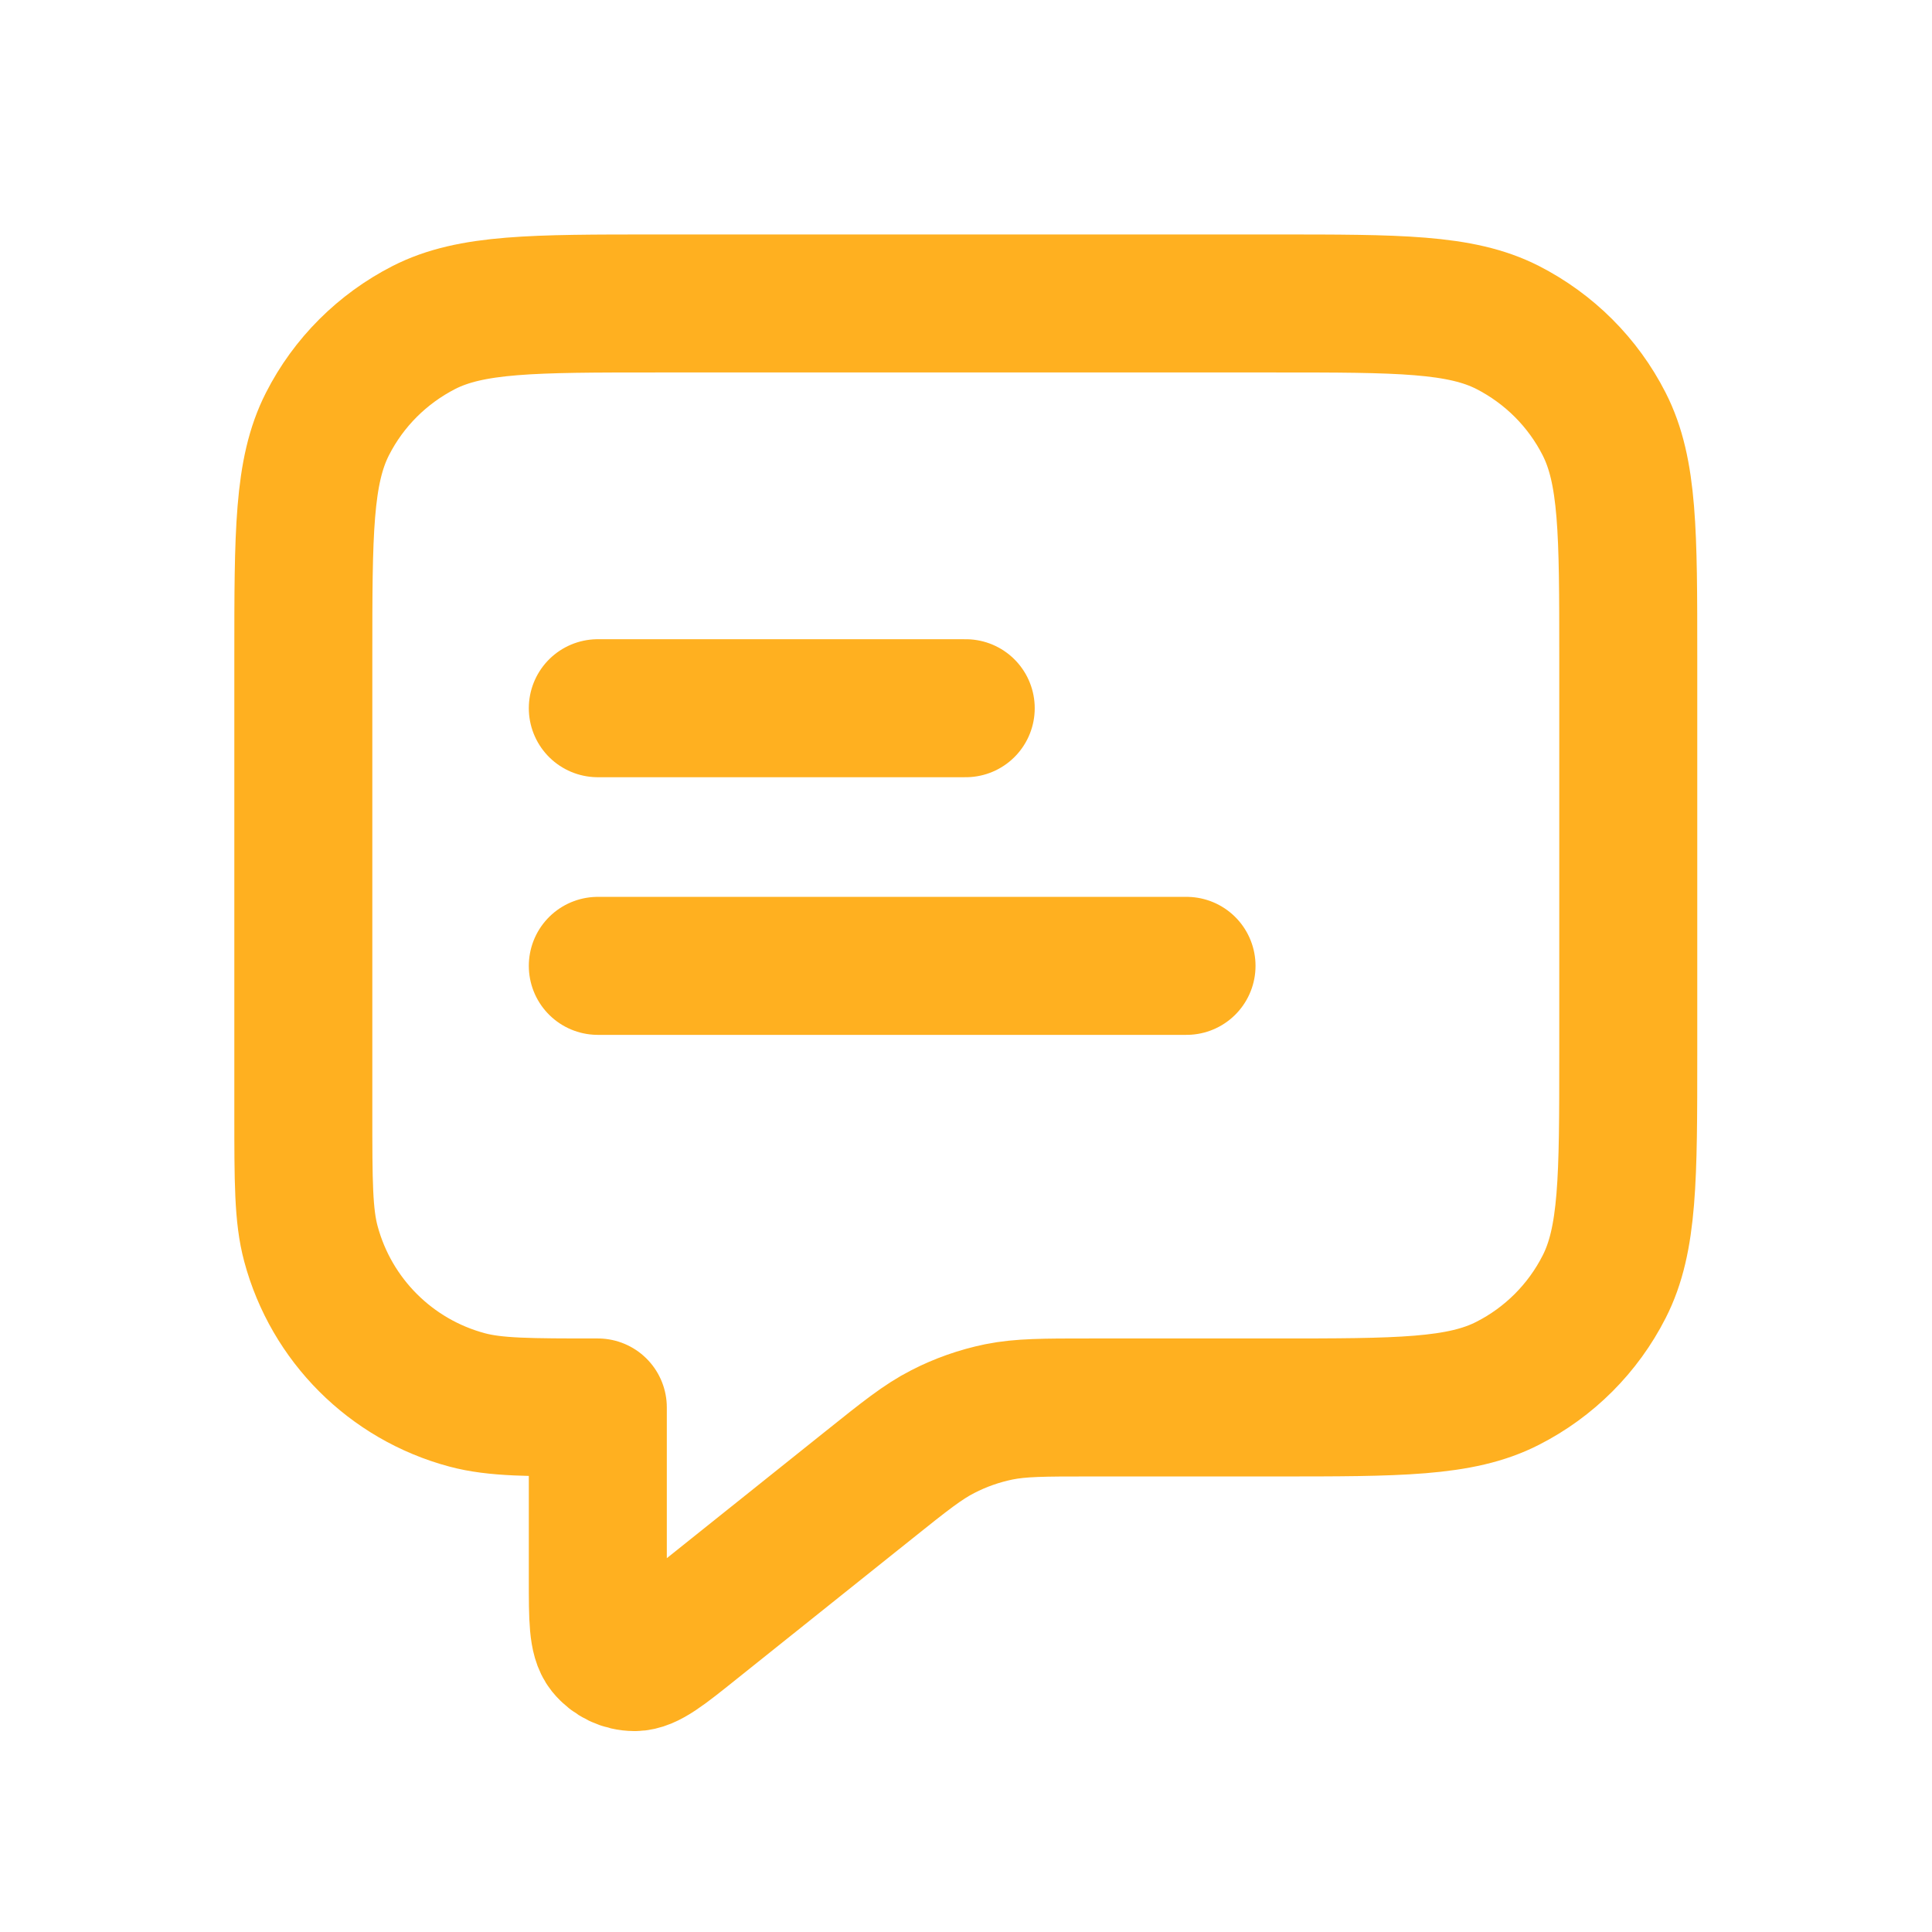 <svg xmlns="http://www.w3.org/2000/svg" width="14" height="14" viewBox="0 0 14 14" fill="none">
  <path d="M4.332 5.132H6.998M4.332 6.999H8.598M4.332 10.199V11.444C4.332 11.729 4.332 11.871 4.39 11.944C4.441 12.007 4.518 12.044 4.599 12.044C4.692 12.044 4.803 11.955 5.025 11.777L6.297 10.76C6.557 10.552 6.687 10.448 6.832 10.374C6.96 10.308 7.097 10.26 7.238 10.231C7.397 10.199 7.564 10.199 7.896 10.199H9.238C10.135 10.199 10.583 10.199 10.925 10.024C11.226 9.871 11.471 9.626 11.624 9.325C11.799 8.983 11.799 8.535 11.799 7.639V4.759C11.799 3.863 11.799 3.415 11.624 3.072C11.471 2.771 11.226 2.527 10.925 2.373C10.583 2.199 10.135 2.199 9.238 2.199H4.758C3.862 2.199 3.414 2.199 3.072 2.373C2.771 2.527 2.526 2.771 2.373 3.072C2.198 3.415 2.198 3.863 2.198 4.759V8.065C2.198 8.561 2.198 8.809 2.253 9.013C2.401 9.565 2.832 9.996 3.384 10.144C3.588 10.199 3.836 10.199 4.332 10.199Z" stroke="#ffb020" stroke-linecap="round" stroke-linejoin="round"/>
</svg>